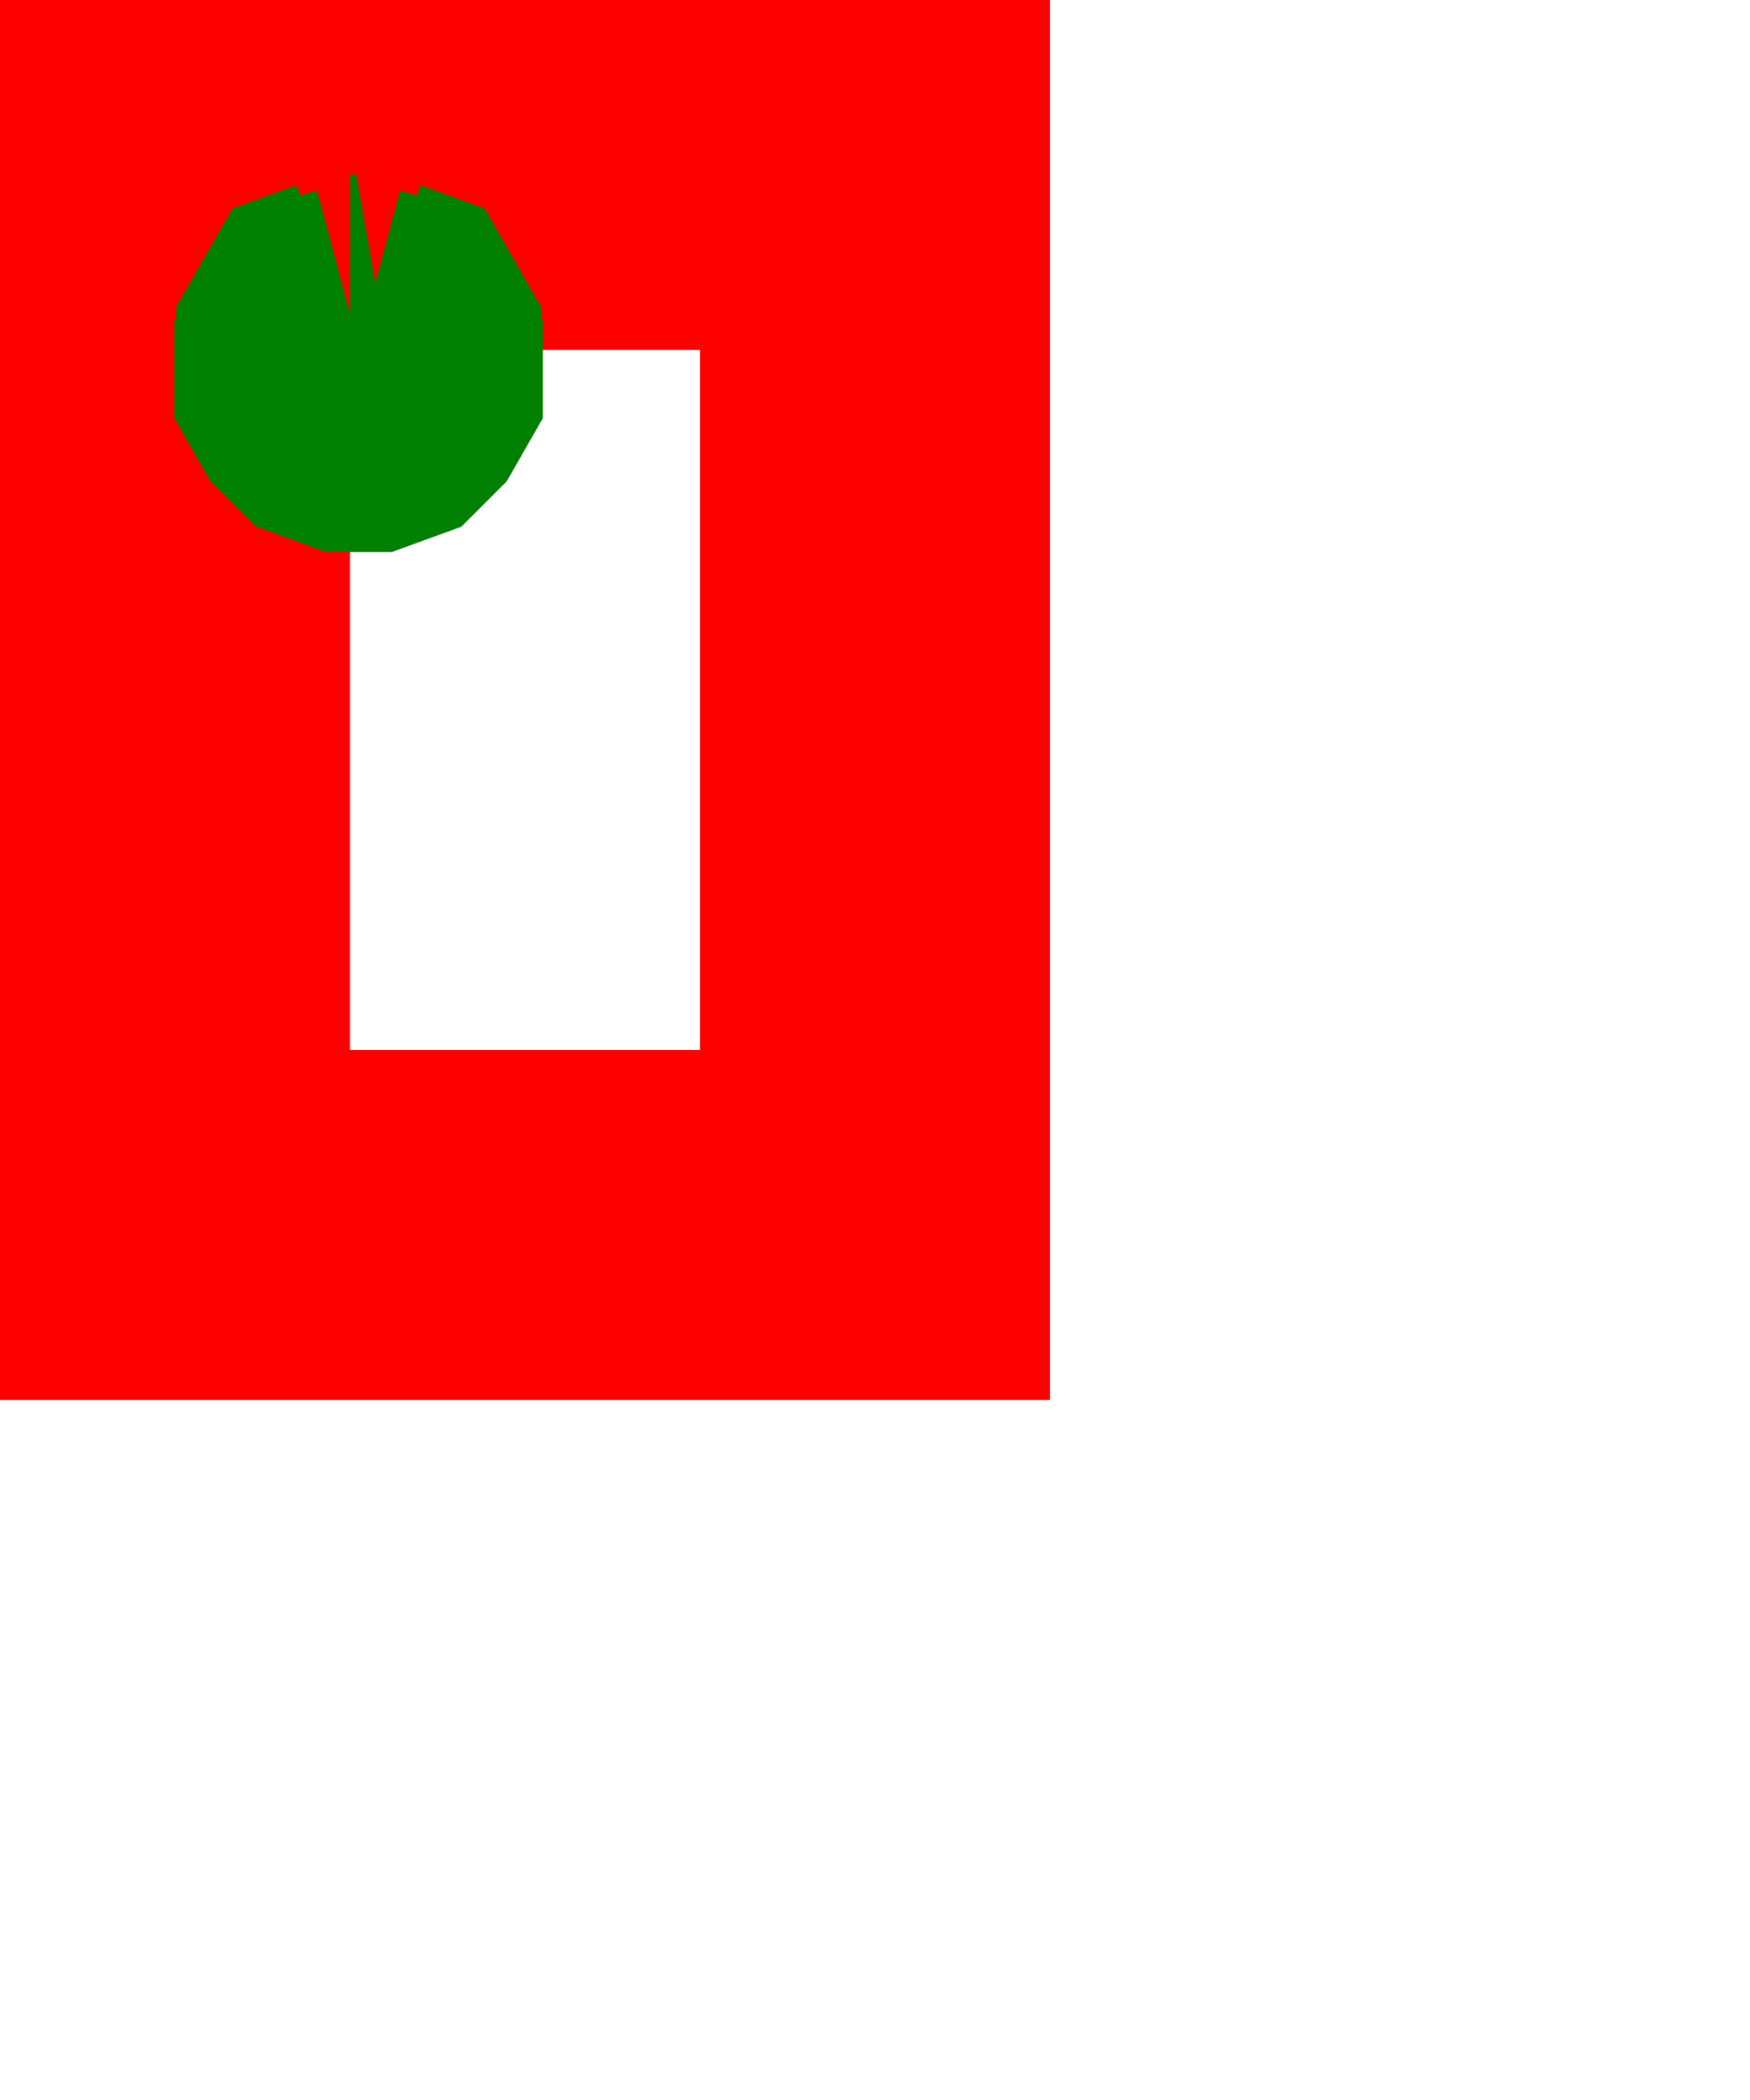 <?xml version="1.0" encoding="utf-8" ?>
<svg baseProfile="full" height="6in" version="1.1" viewBox="0 0 5 6" width="5in" xmlns="http://www.w3.org/2000/svg" xmlns:ev="http://www.w3.org/2001/xml-events" xmlns:xlink="http://www.w3.org/1999/xlink"><defs /><rect fill="none" height="3" stroke="red" width="2" x="0.5" y="0.5" /><path d="m 1 1 l 0.018 0 -0.011 0.004 -0.004 0.007 0 0.007 0.004 0.007 0.007 0.004 0.015 0.004 0.011 0.004 0.007 0.007 0.004 0.007 0 0.011 -0.004 0.007 -0.004 0.004 -0.011 0.004 -0.015 0 -0.011 -0.004 -0.004 -0.004 -0.004 -0.007 0 -0.011 0.004 -0.007 0.007 -0.007 0.011 -0.004 0.015 -0.004 0.007 -0.004 0.004 -0.007 0 -0.007 -0.004 -0.007 -0.011 -0.004 m -0.015 0" fill="none" stroke="green" /></svg>
